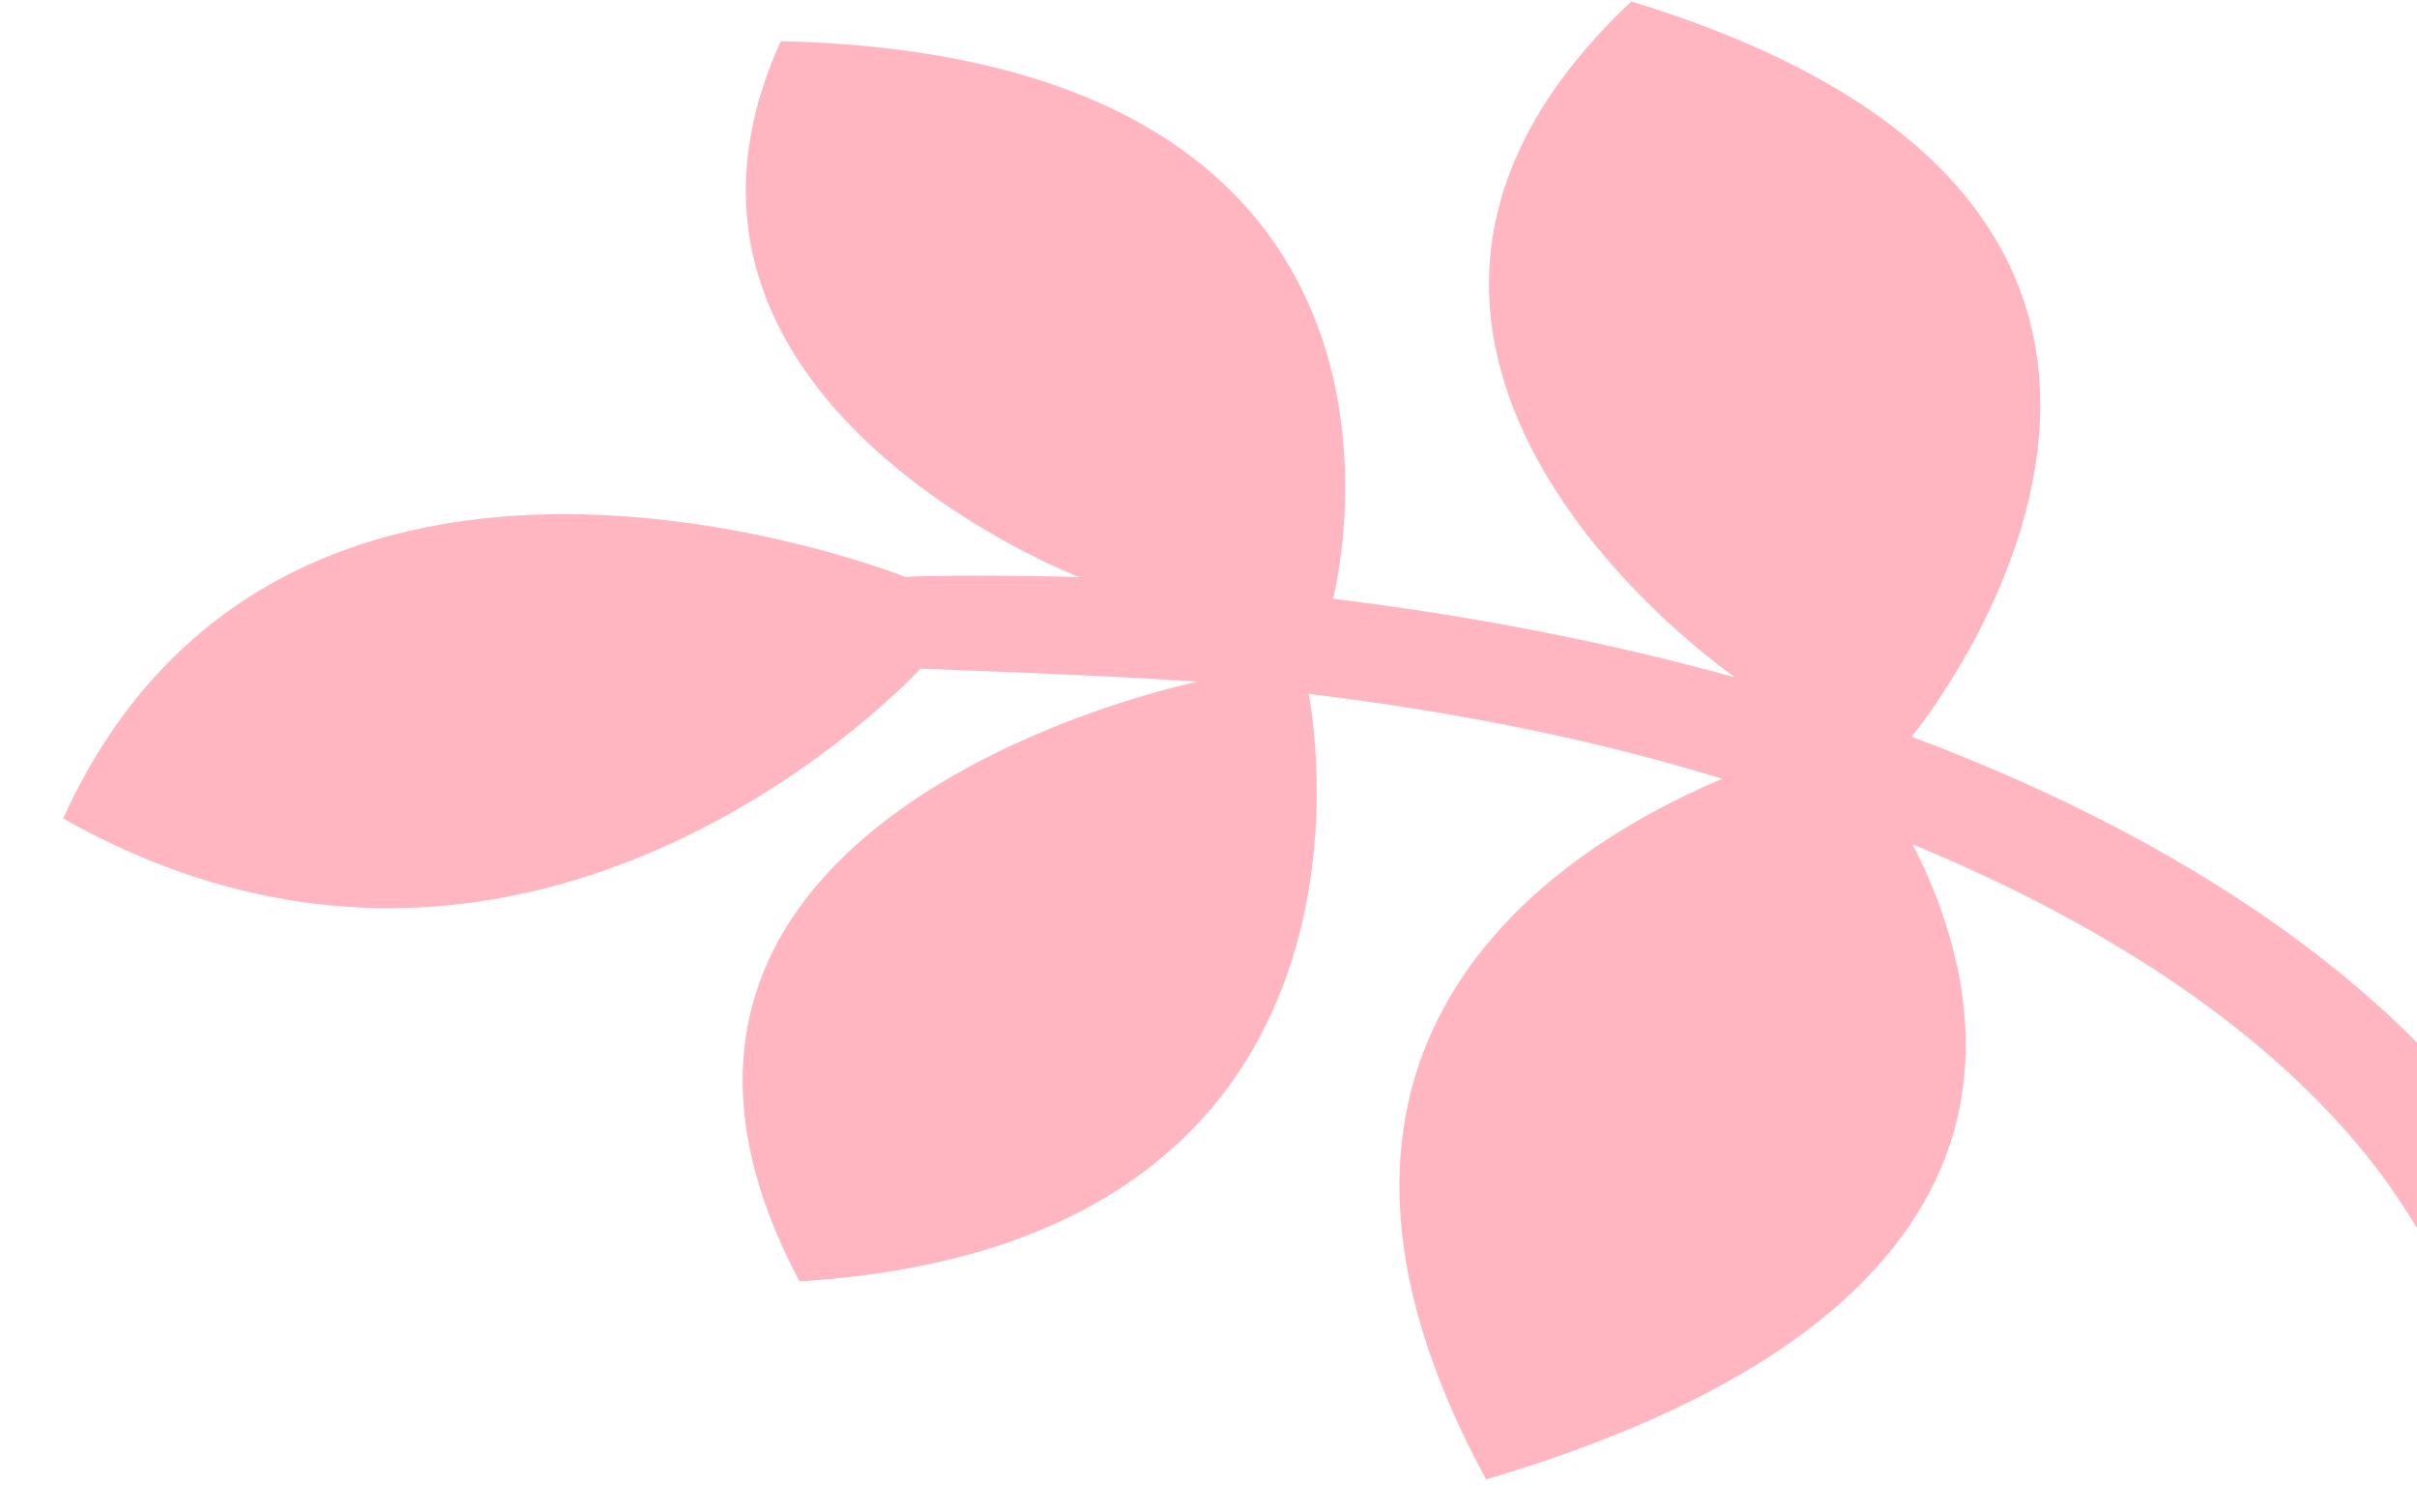 <svg width="251" height="157" viewBox="0 0 251 157" fill="none" xmlns="http://www.w3.org/2000/svg">
<g clip-path="url(#clip0_64_33)">
<path d="M169.416 0.155C243.087 22.641 198.518 76.509 198.518 76.509C242.602 93.037 270.949 120.338 271.111 151.843C271.111 158.414 257.961 158.618 257.961 151.843C257.8 125.562 234.949 102.668 198.626 87.691C207.195 104.464 213.662 136.091 154.327 153.639C130.129 109.157 160.363 88.711 178.848 80.876C165.698 76.835 151.416 73.938 135.895 72.061C135.895 72.061 147.698 129.072 83.027 133.071C57.213 84.467 124.363 70.796 124.363 70.796C115.363 70.143 96.015 69.449 95.584 69.449C95.584 69.449 55.866 112.829 6.554 84.997C29.728 34.149 94.075 59.94 94.075 59.94C94.937 59.736 106.901 59.736 112.075 59.94C112.075 59.94 64.111 41.495 81.087 4.276C153.303 5.99 138.428 62.185 138.428 62.185C153.195 63.981 167.207 66.756 180.195 70.347C180.195 70.347 130.722 36.475 169.416 0.155Z" fill="#FFB6C1"/>
</g>
<defs>
<clipPath id="clip0_64_33">
<rect width="156.708" height="275.928" fill="white" transform="matrix(0 -1 1 0 0.896 156.863)"/>
</clipPath>
</defs>
</svg>
